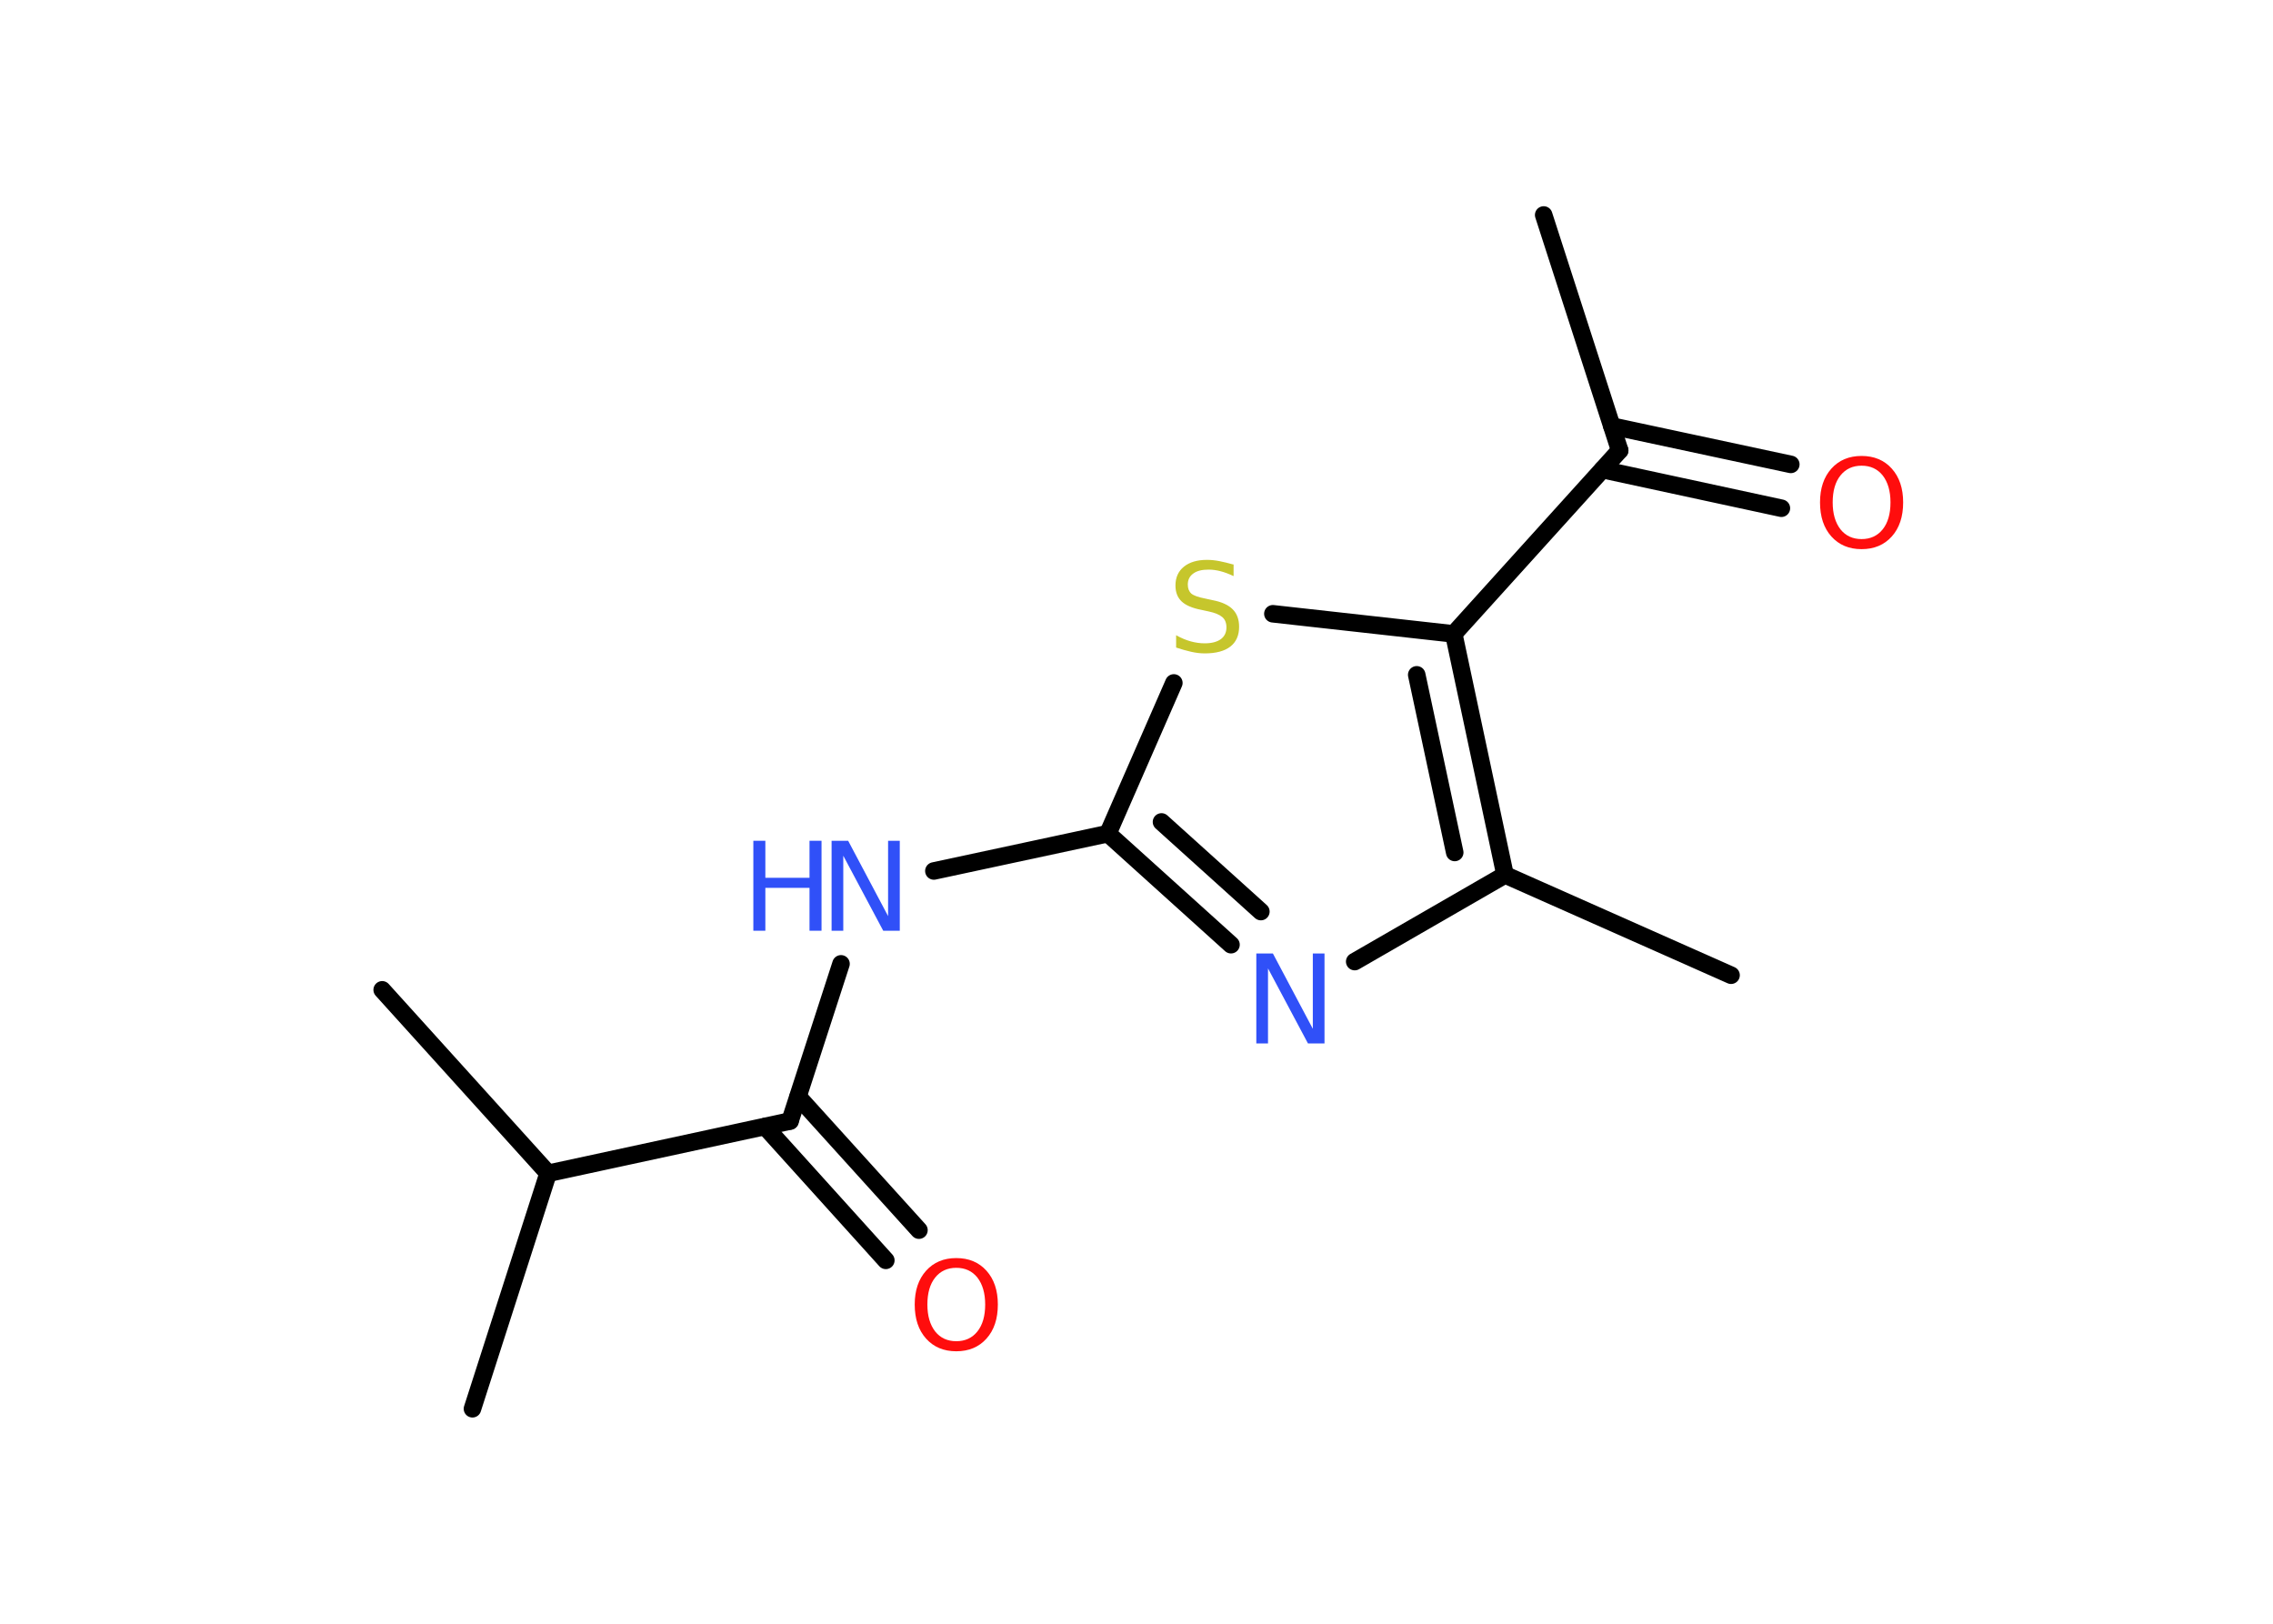 <?xml version='1.0' encoding='UTF-8'?>
<!DOCTYPE svg PUBLIC "-//W3C//DTD SVG 1.1//EN" "http://www.w3.org/Graphics/SVG/1.1/DTD/svg11.dtd">
<svg version='1.2' xmlns='http://www.w3.org/2000/svg' xmlns:xlink='http://www.w3.org/1999/xlink' width='70.0mm' height='50.0mm' viewBox='0 0 70.0 50.0'>
  <desc>Generated by the Chemistry Development Kit (http://github.com/cdk)</desc>
  <g stroke-linecap='round' stroke-linejoin='round' stroke='#000000' stroke-width='.54' fill='#3050F8'>
    <rect x='.0' y='.0' width='70.0' height='50.0' fill='#FFFFFF' stroke='none'/>
    <g id='mol1' class='mol'>
      <line id='mol1bnd1' class='bond' x1='47.54' y1='6.62' x2='49.88' y2='13.87'/>
      <g id='mol1bnd2' class='bond'>
        <line x1='49.64' y1='13.12' x2='55.15' y2='14.3'/>
        <line x1='49.35' y1='14.46' x2='54.86' y2='15.65'/>
      </g>
      <line id='mol1bnd3' class='bond' x1='49.88' y1='13.87' x2='44.77' y2='19.52'/>
      <line id='mol1bnd4' class='bond' x1='44.77' y1='19.52' x2='39.2' y2='18.9'/>
      <line id='mol1bnd5' class='bond' x1='36.15' y1='21.03' x2='34.12' y2='25.67'/>
      <line id='mol1bnd6' class='bond' x1='34.12' y1='25.67' x2='28.76' y2='26.82'/>
      <line id='mol1bnd7' class='bond' x1='25.9' y1='29.68' x2='24.33' y2='34.52'/>
      <g id='mol1bnd8' class='bond'>
        <line x1='24.58' y1='33.77' x2='28.3' y2='37.88'/>
        <line x1='23.56' y1='34.69' x2='27.28' y2='38.81'/>
      </g>
      <line id='mol1bnd9' class='bond' x1='24.33' y1='34.52' x2='16.88' y2='36.13'/>
      <line id='mol1bnd10' class='bond' x1='16.88' y1='36.13' x2='14.55' y2='43.38'/>
      <line id='mol1bnd11' class='bond' x1='16.88' y1='36.13' x2='11.77' y2='30.48'/>
      <g id='mol1bnd12' class='bond'>
        <line x1='34.12' y1='25.67' x2='37.91' y2='29.09'/>
        <line x1='35.77' y1='25.31' x2='38.83' y2='28.07'/>
      </g>
      <line id='mol1bnd13' class='bond' x1='41.72' y1='29.61' x2='46.35' y2='26.94'/>
      <g id='mol1bnd14' class='bond'>
        <line x1='46.35' y1='26.94' x2='44.77' y2='19.52'/>
        <line x1='44.8' y1='26.25' x2='43.63' y2='20.78'/>
      </g>
      <line id='mol1bnd15' class='bond' x1='46.35' y1='26.94' x2='53.31' y2='30.03'/>
      <path id='mol1atm3' class='atom' d='M57.33 14.34q-.41 .0 -.65 .3q-.24 .3 -.24 .83q.0 .52 .24 .83q.24 .3 .65 .3q.41 .0 .65 -.3q.24 -.3 .24 -.83q.0 -.52 -.24 -.83q-.24 -.3 -.65 -.3zM57.33 14.04q.58 .0 .93 .39q.35 .39 .35 1.04q.0 .66 -.35 1.05q-.35 .39 -.93 .39q-.58 .0 -.93 -.39q-.35 -.39 -.35 -1.05q.0 -.65 .35 -1.04q.35 -.39 .93 -.39z' stroke='none' fill='#FF0D0D'/>
      <path id='mol1atm5' class='atom' d='M37.99 17.38v.36q-.21 -.1 -.4 -.15q-.19 -.05 -.37 -.05q-.31 .0 -.47 .12q-.17 .12 -.17 .34q.0 .18 .11 .28q.11 .09 .42 .15l.23 .05q.42 .08 .62 .28q.2 .2 .2 .54q.0 .4 -.27 .61q-.27 .21 -.79 .21q-.2 .0 -.42 -.05q-.22 -.05 -.46 -.13v-.38q.23 .13 .45 .19q.22 .06 .43 .06q.32 .0 .5 -.13q.17 -.13 .17 -.36q.0 -.21 -.13 -.32q-.13 -.11 -.41 -.17l-.23 -.05q-.42 -.08 -.61 -.26q-.19 -.18 -.19 -.49q.0 -.37 .26 -.58q.26 -.21 .71 -.21q.19 .0 .39 .04q.2 .04 .41 .1z' stroke='none' fill='#C6C62C'/>
      <g id='mol1atm7' class='atom'>
        <path d='M25.62 25.89h.5l1.23 2.32v-2.32h.36v2.77h-.51l-1.23 -2.31v2.31h-.36v-2.77z' stroke='none'/>
        <path d='M23.2 25.89h.37v1.14h1.36v-1.14h.37v2.77h-.37v-1.32h-1.36v1.32h-.37v-2.77z' stroke='none'/>
      </g>
      <path id='mol1atm9' class='atom' d='M29.45 39.04q-.41 .0 -.65 .3q-.24 .3 -.24 .83q.0 .52 .24 .83q.24 .3 .65 .3q.41 .0 .65 -.3q.24 -.3 .24 -.83q.0 -.52 -.24 -.83q-.24 -.3 -.65 -.3zM29.45 38.74q.58 .0 .93 .39q.35 .39 .35 1.04q.0 .66 -.35 1.05q-.35 .39 -.93 .39q-.58 .0 -.93 -.39q-.35 -.39 -.35 -1.05q.0 -.65 .35 -1.04q.35 -.39 .93 -.39z' stroke='none' fill='#FF0D0D'/>
      <path id='mol1atm13' class='atom' d='M38.7 29.36h.5l1.23 2.32v-2.32h.36v2.77h-.51l-1.23 -2.31v2.31h-.36v-2.77z' stroke='none'/>
    </g>
  </g>
</svg>
